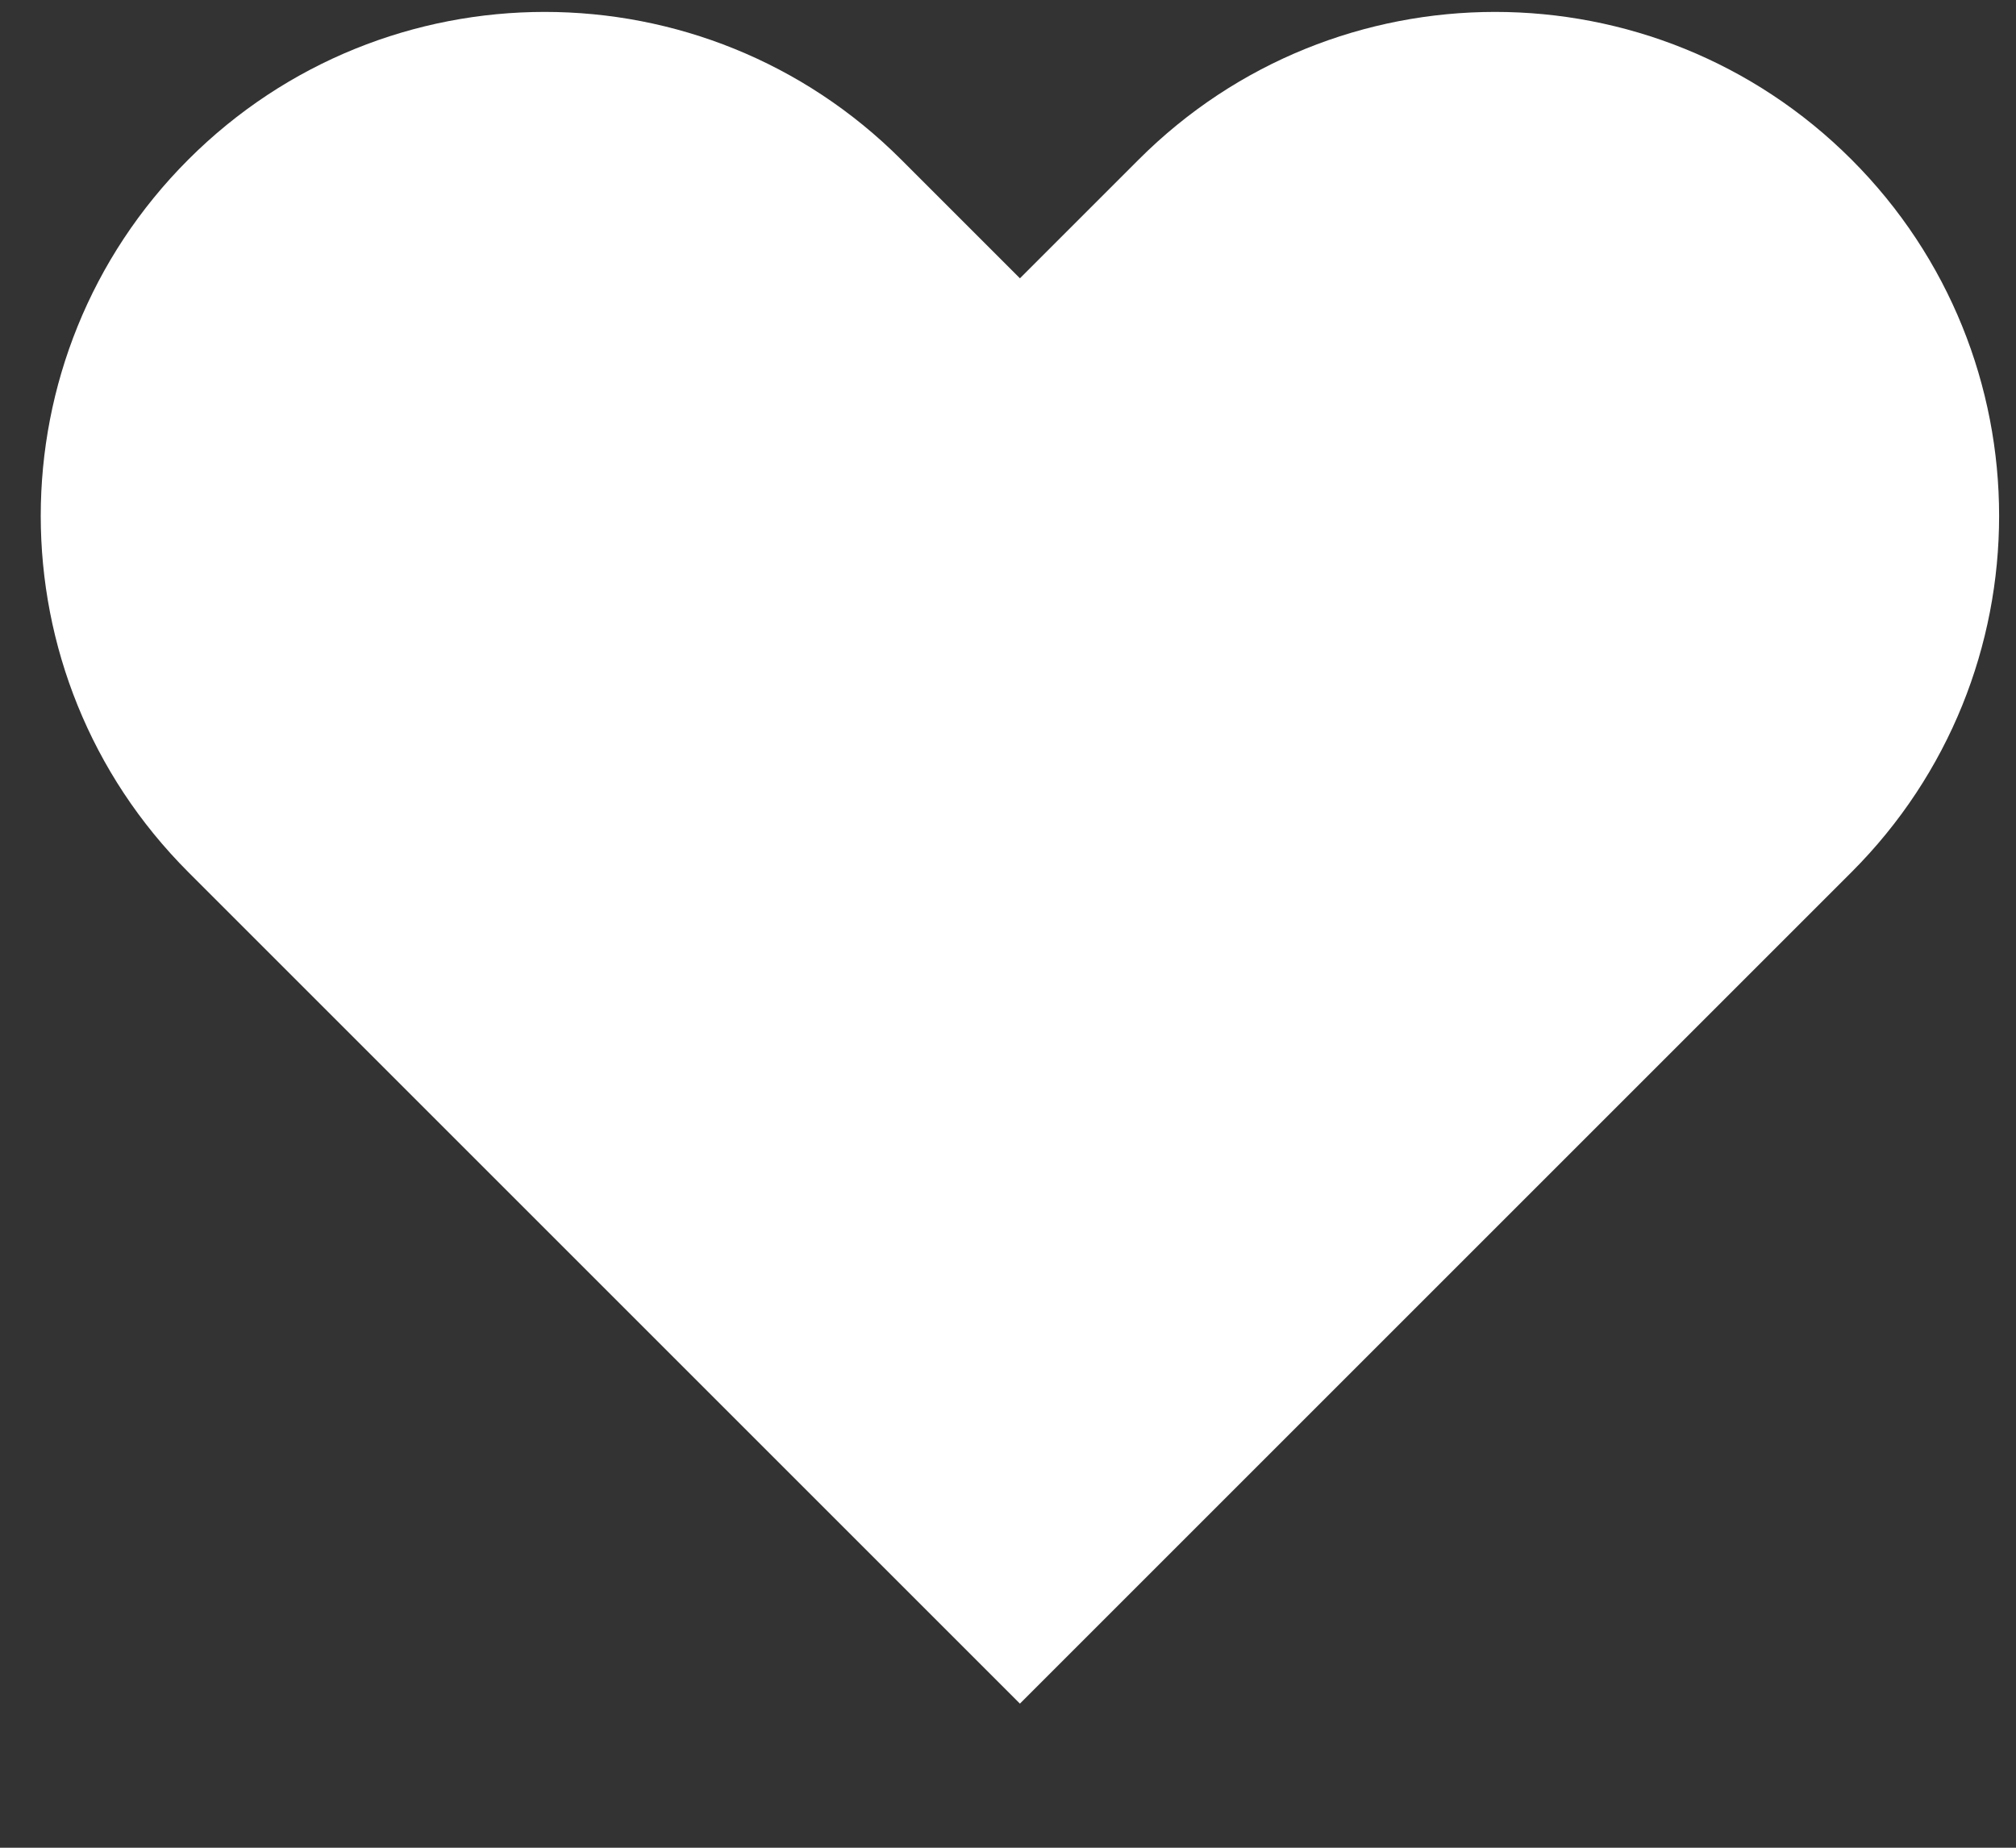 <?xml version="1.0" encoding="UTF-8"?>
<svg width="12px" height="11px" viewBox="0 0 12 11" version="1.1" xmlns="http://www.w3.org/2000/svg" xmlns:xlink="http://www.w3.org/1999/xlink">
    <rect x="0" y="0" width="12" height="11" fill="#333333" stroke="none"/>
    <!-- Generator: Sketch 47.1 (45422) - http://www.bohemiancoding.com/sketch -->
    <title>video</title>
    <desc>Created with Sketch.</desc>
    <defs></defs>
    <g id="Symbols" stroke="none" stroke-width="1" fill="none" fill-rule="evenodd">
        <g id="video" transform="translate(-30, -188)" fill="#FFFFFF">
            <g id="Group" transform="translate(29, 184)">
                <path d="M8.071,6.071 L8.071,5.071 C8.071,3.414 6.728,2.071 5.071,2.071 L5.071,2.071 L5.071,2.071 C3.414,2.071 2.071,3.414 2.071,5.071 L2.071,5.071 L2.071,9.071 L2.071,12.071 L9.071,12.071 C10.728,12.071 12.071,10.728 12.071,9.071 L12.071,9.071 L12.071,9.071 C12.071,7.414 10.728,6.071 9.071,6.071 L9.071,6.071 L8.071,6.071 Z" id="Like" transform="translate(7.071, 7.071) rotate(-45) translate(-7.071, -7.071) "></path>
            </g>
        </g>
    </g>
</svg>